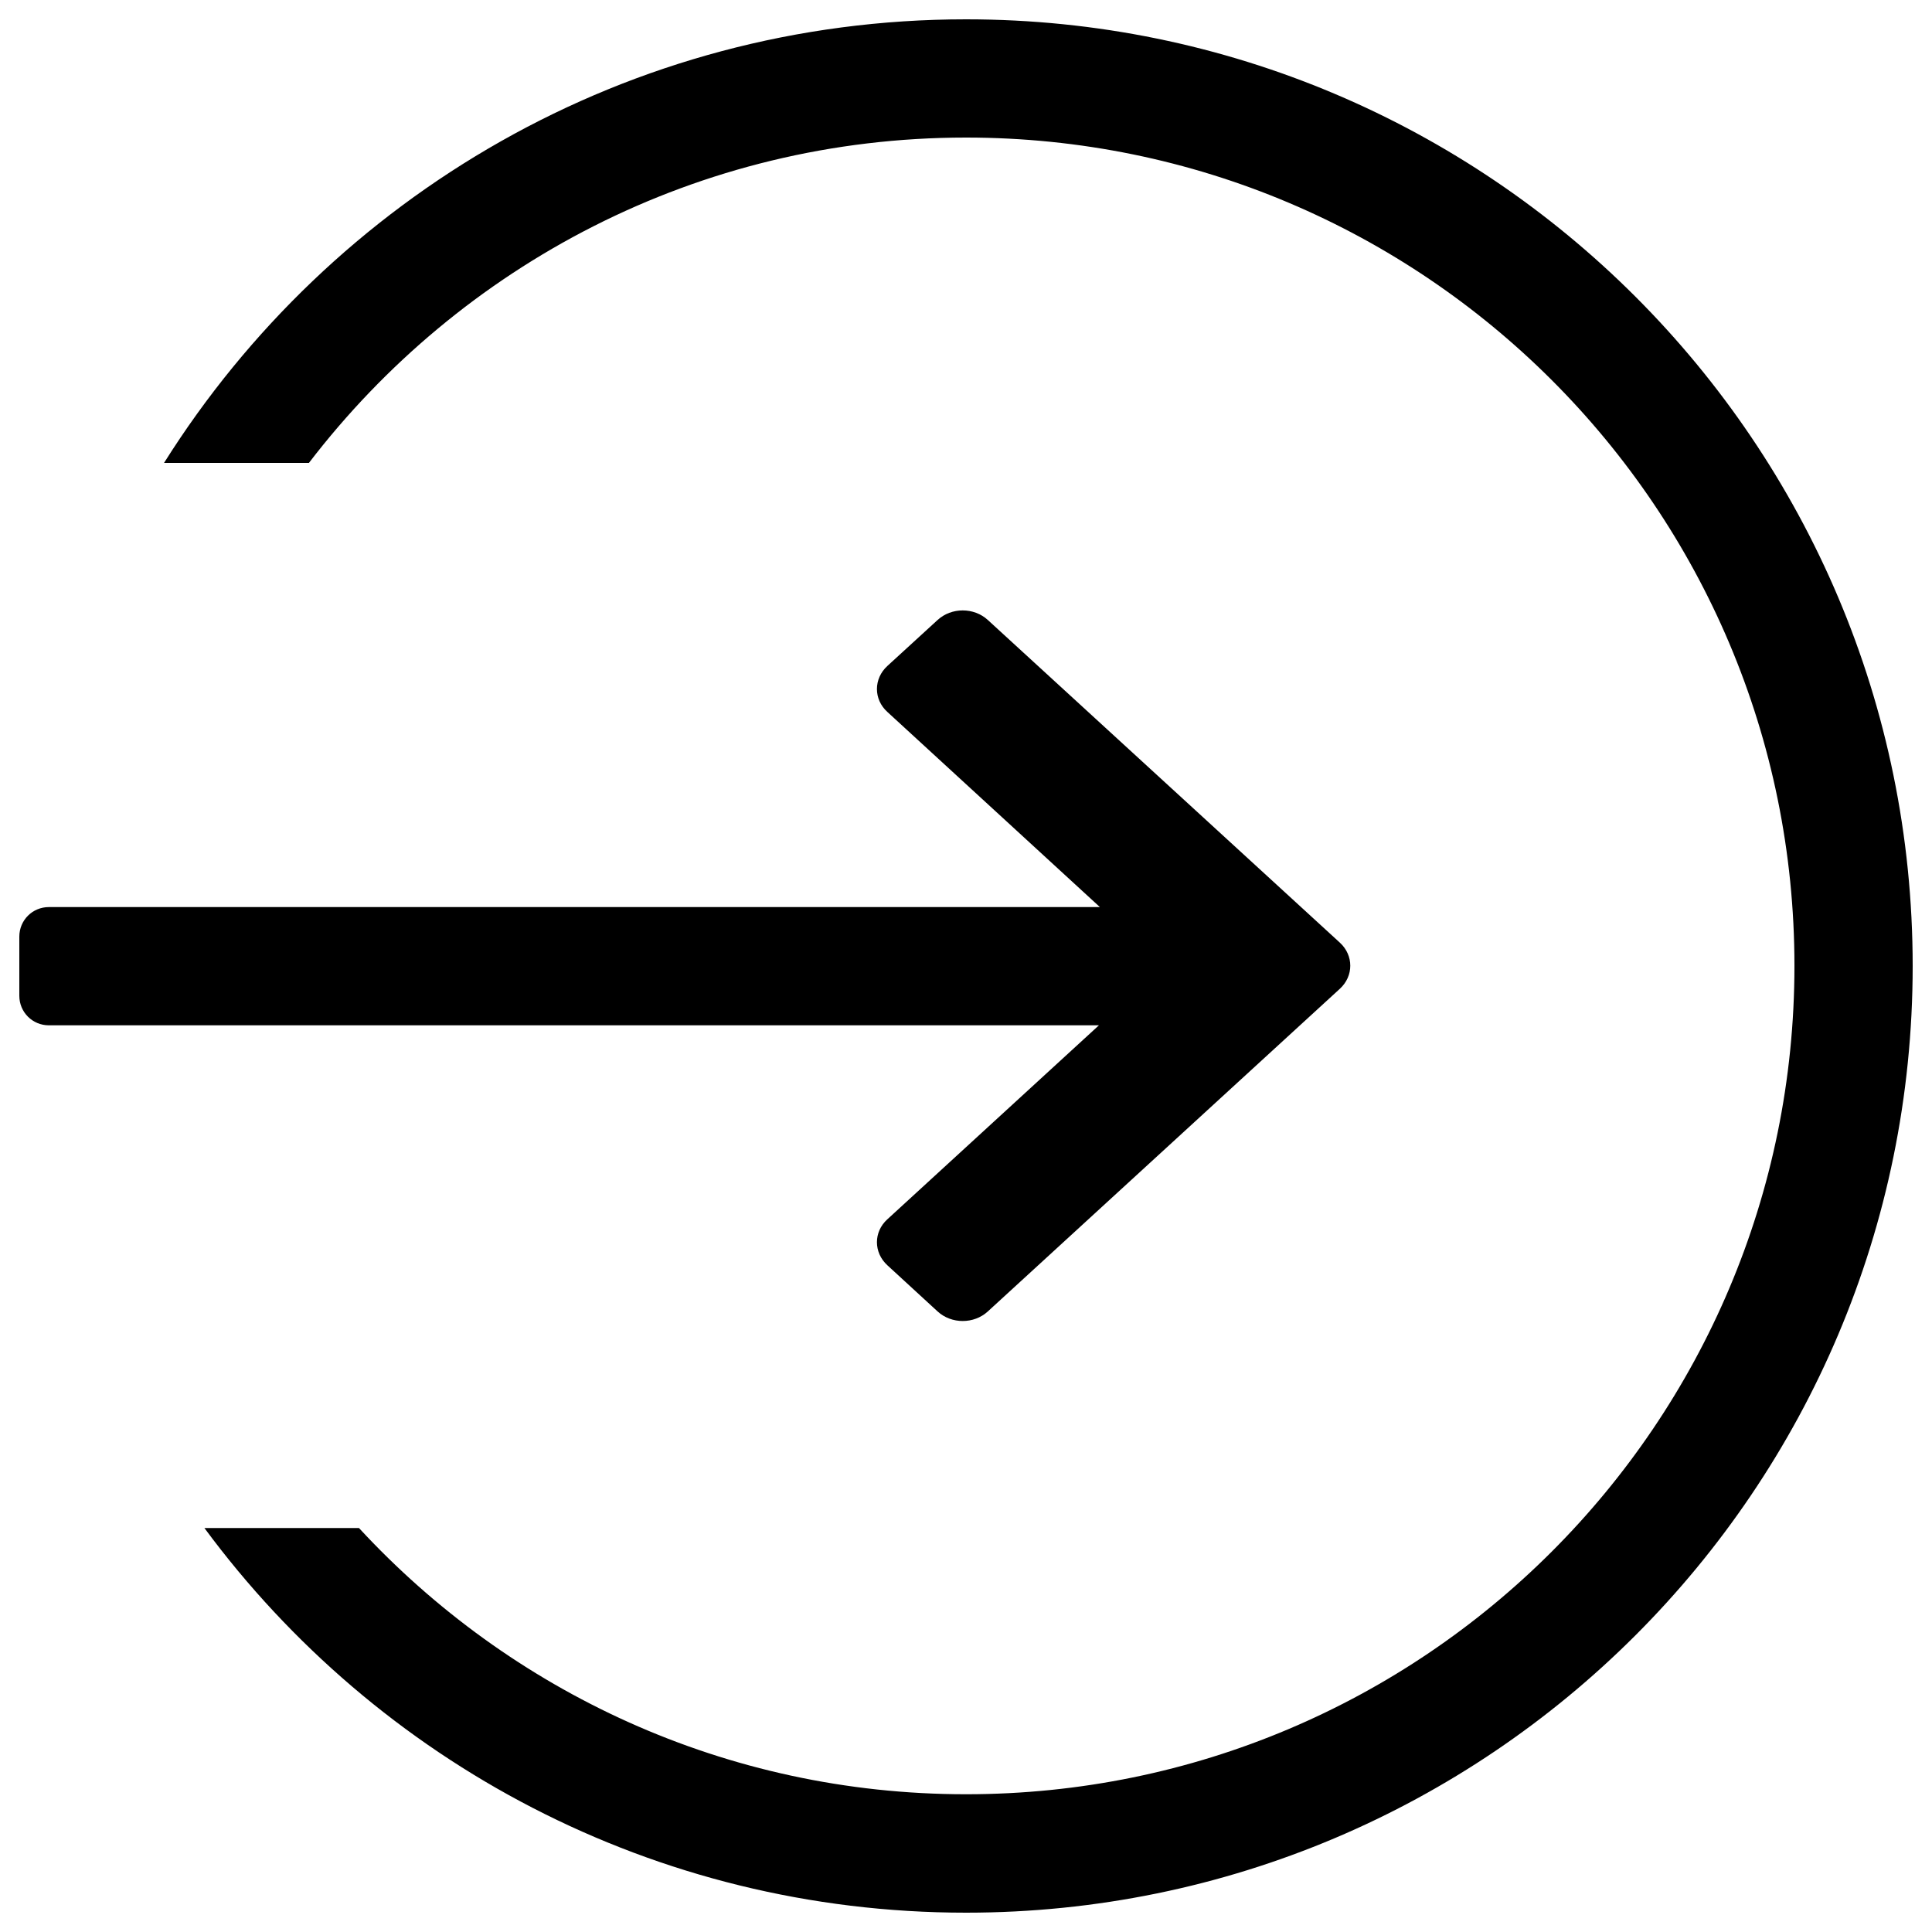 <?xml version="1.0" encoding="utf-8"?>
<!-- Svg Vector Icons : http://www.onlinewebfonts.com/icon -->
<!DOCTYPE svg PUBLIC "-//W3C//DTD SVG 1.1//EN" "http://www.w3.org/Graphics/SVG/1.1/DTD/svg11.dtd">
<svg version="1.1" xmlns="http://www.w3.org/2000/svg" xmlns:xlink="http://www.w3.org/1999/xlink" x="0px" y="0px" viewBox="0 0 1000 1000" enable-background="new 0 0 1000 1000" xml:space="preserve">
<g><path d="M500,990c-161.7,0-305-78.3-394.2-199.1h80C264,875.5,375.7,928.7,500,928.7c236.8,0,428.8-192,428.8-428.8c0-236.8-192-428.7-428.8-428.7c-138.8,0-261.8,66.2-340.1,168.4h-75C171.6,101.7,325,10,500,10c270.6,0,490,219.4,490,490C990,770.6,770.6,990,500,990 M459.3,368.5c-7.2-6.5-7.2-17.2,0-23.8l26-23.8c7.2-6.6,18.8-6.6,26,0l182.2,167c7.2,6.6,7.2,17.3,0,23.9l-182.2,167c-7.2,6.6-18.8,6.6-26,0l-26-23.9c-7.2-6.6-7.2-17.3,0-23.8l109.5-100.4H25.3c-8.5,0-15.3-6.8-15.3-15.3v-30.6c0-8.5,6.8-15.3,15.3-15.3h544L459.3,368.5z"/></g>
</svg>